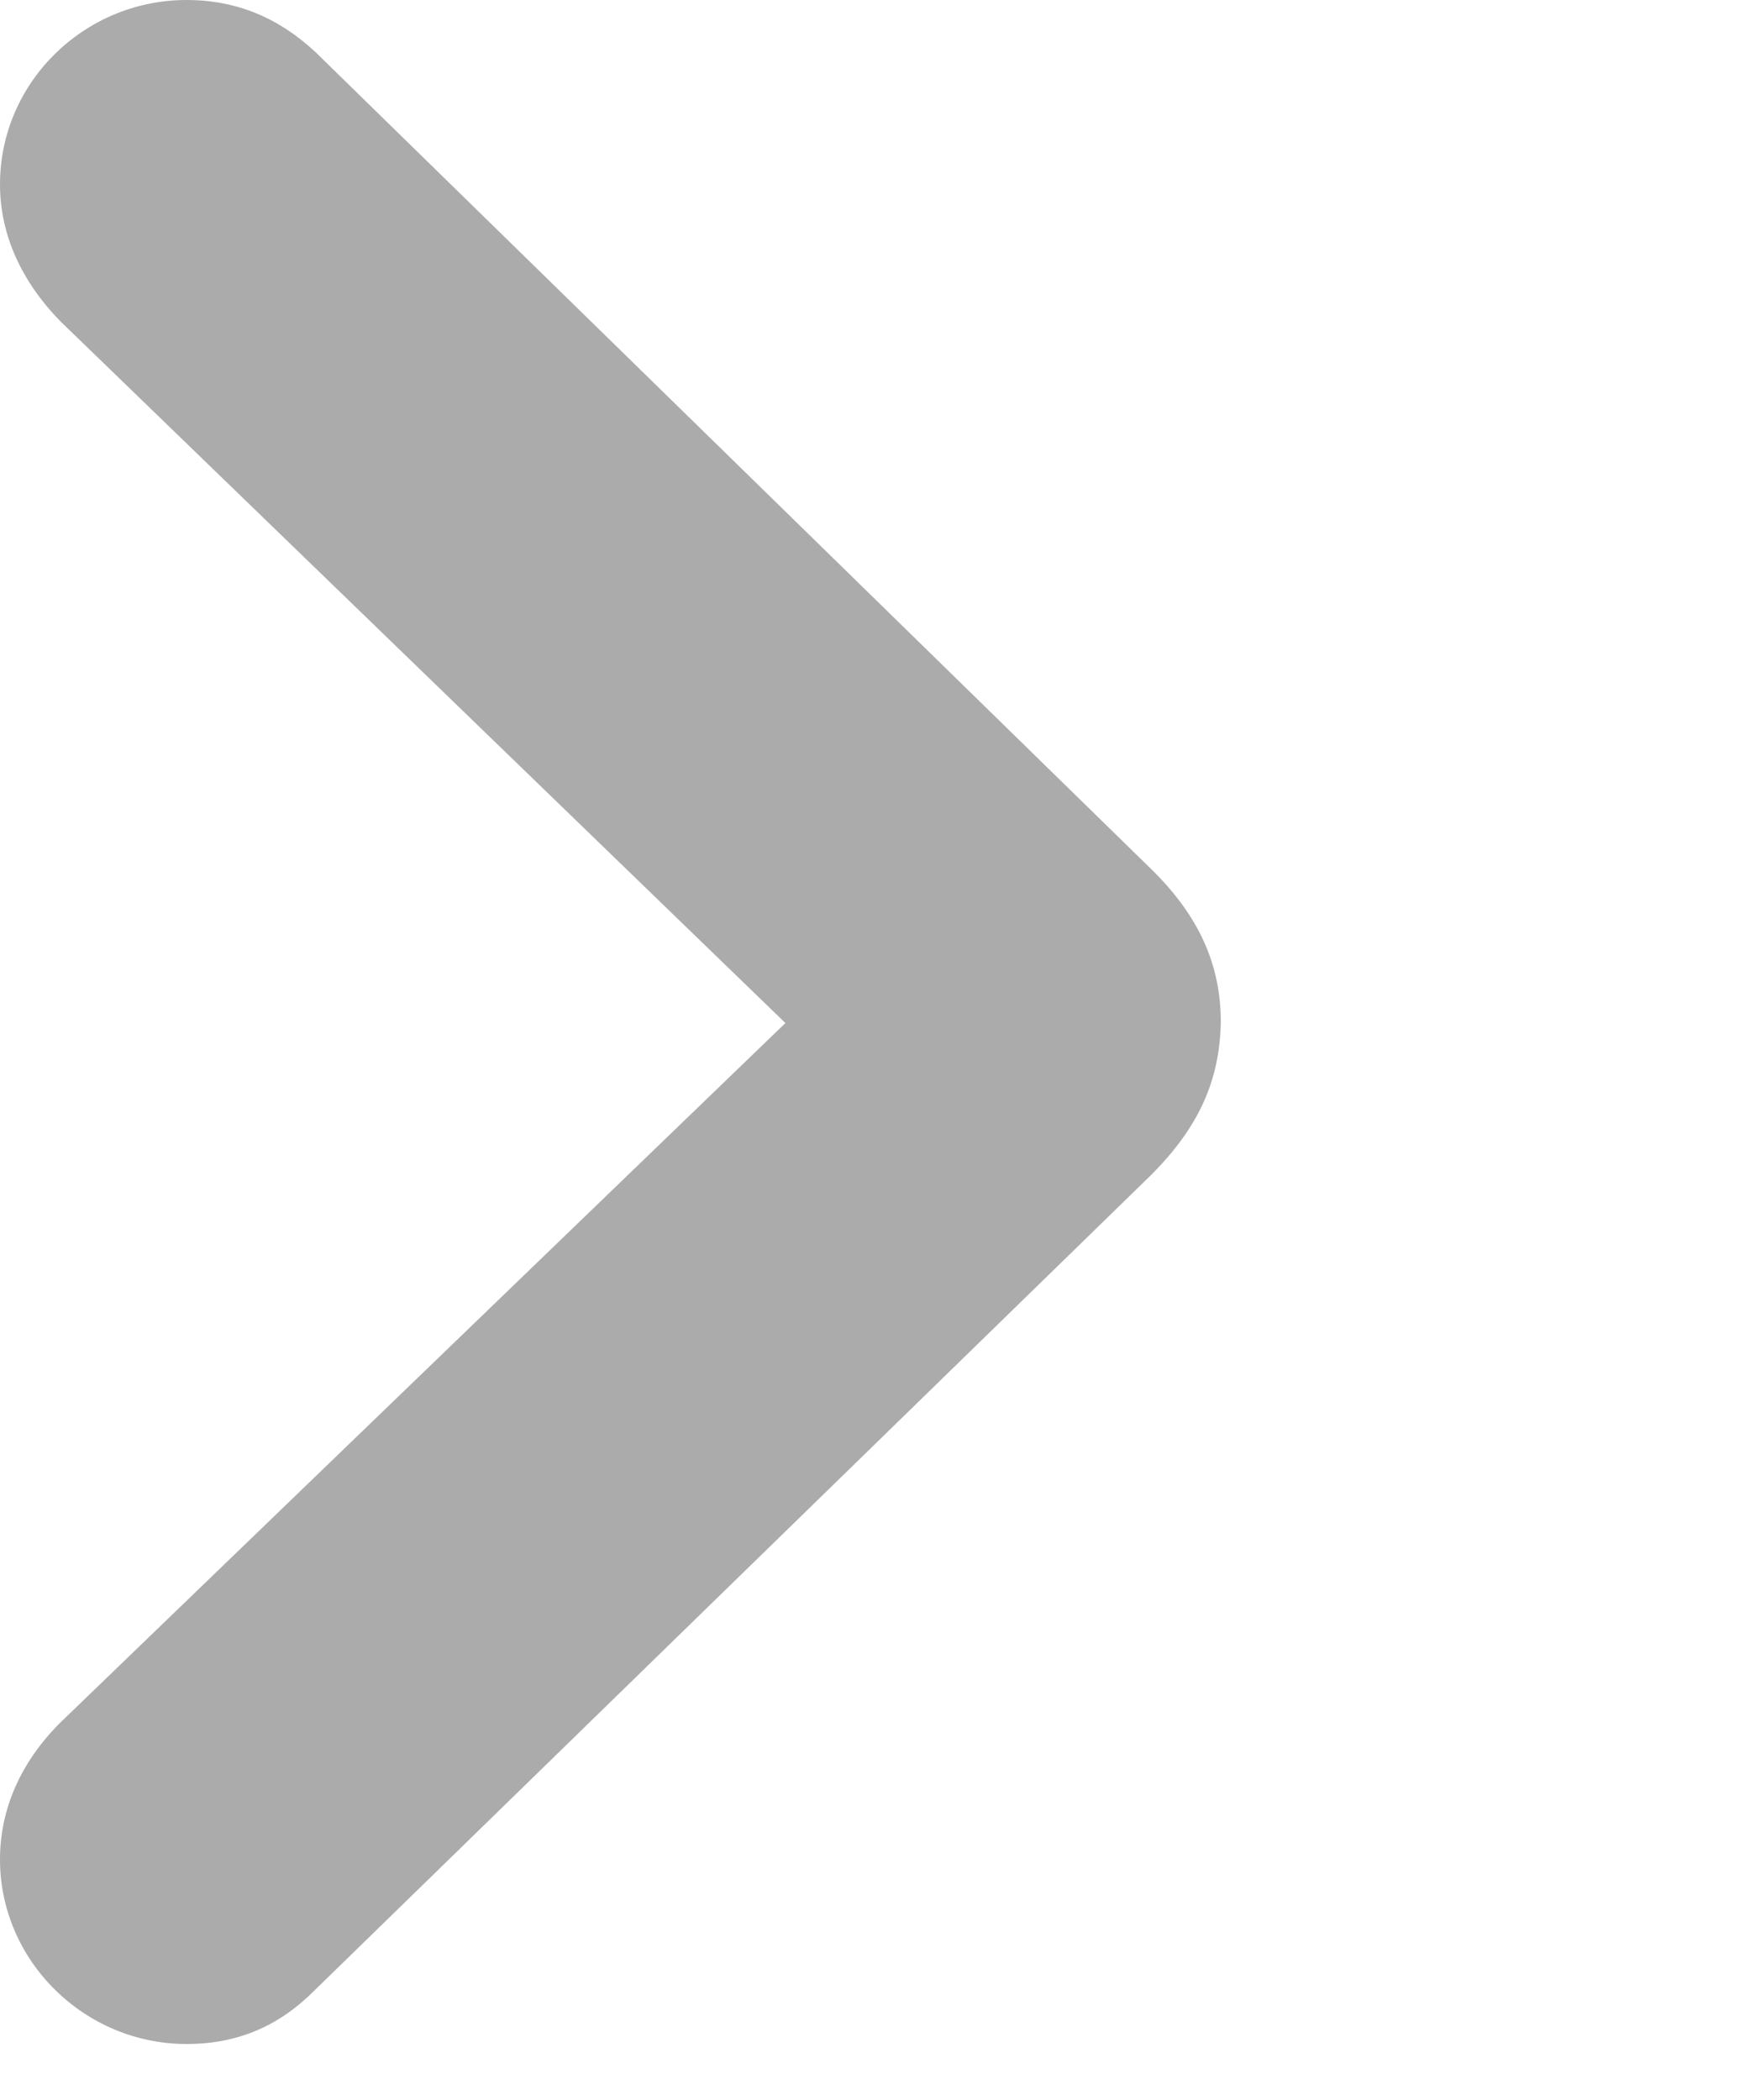 <svg width="10" height="12" viewBox="0 0 10 12" fill="none" xmlns="http://www.w3.org/2000/svg">
<g id="Icon / Light / Month Chevron">
<path id="Month Chevron" d="M1.066 11.68C1.358 11.68 1.593 11.578 1.796 11.375L6.576 6.716C6.849 6.443 6.97 6.176 6.976 5.84C6.976 5.51 6.849 5.23 6.576 4.964L1.803 0.298C1.593 0.102 1.352 0 1.066 0C0.482 0 0 0.47 0 1.054C0 1.346 0.127 1.612 0.343 1.834L4.488 5.846L0.343 9.845C0.121 10.067 0 10.334 0 10.626C0 11.204 0.482 11.68 1.066 11.68Z" fill="#ABABAB"/>
</g>
</svg>
